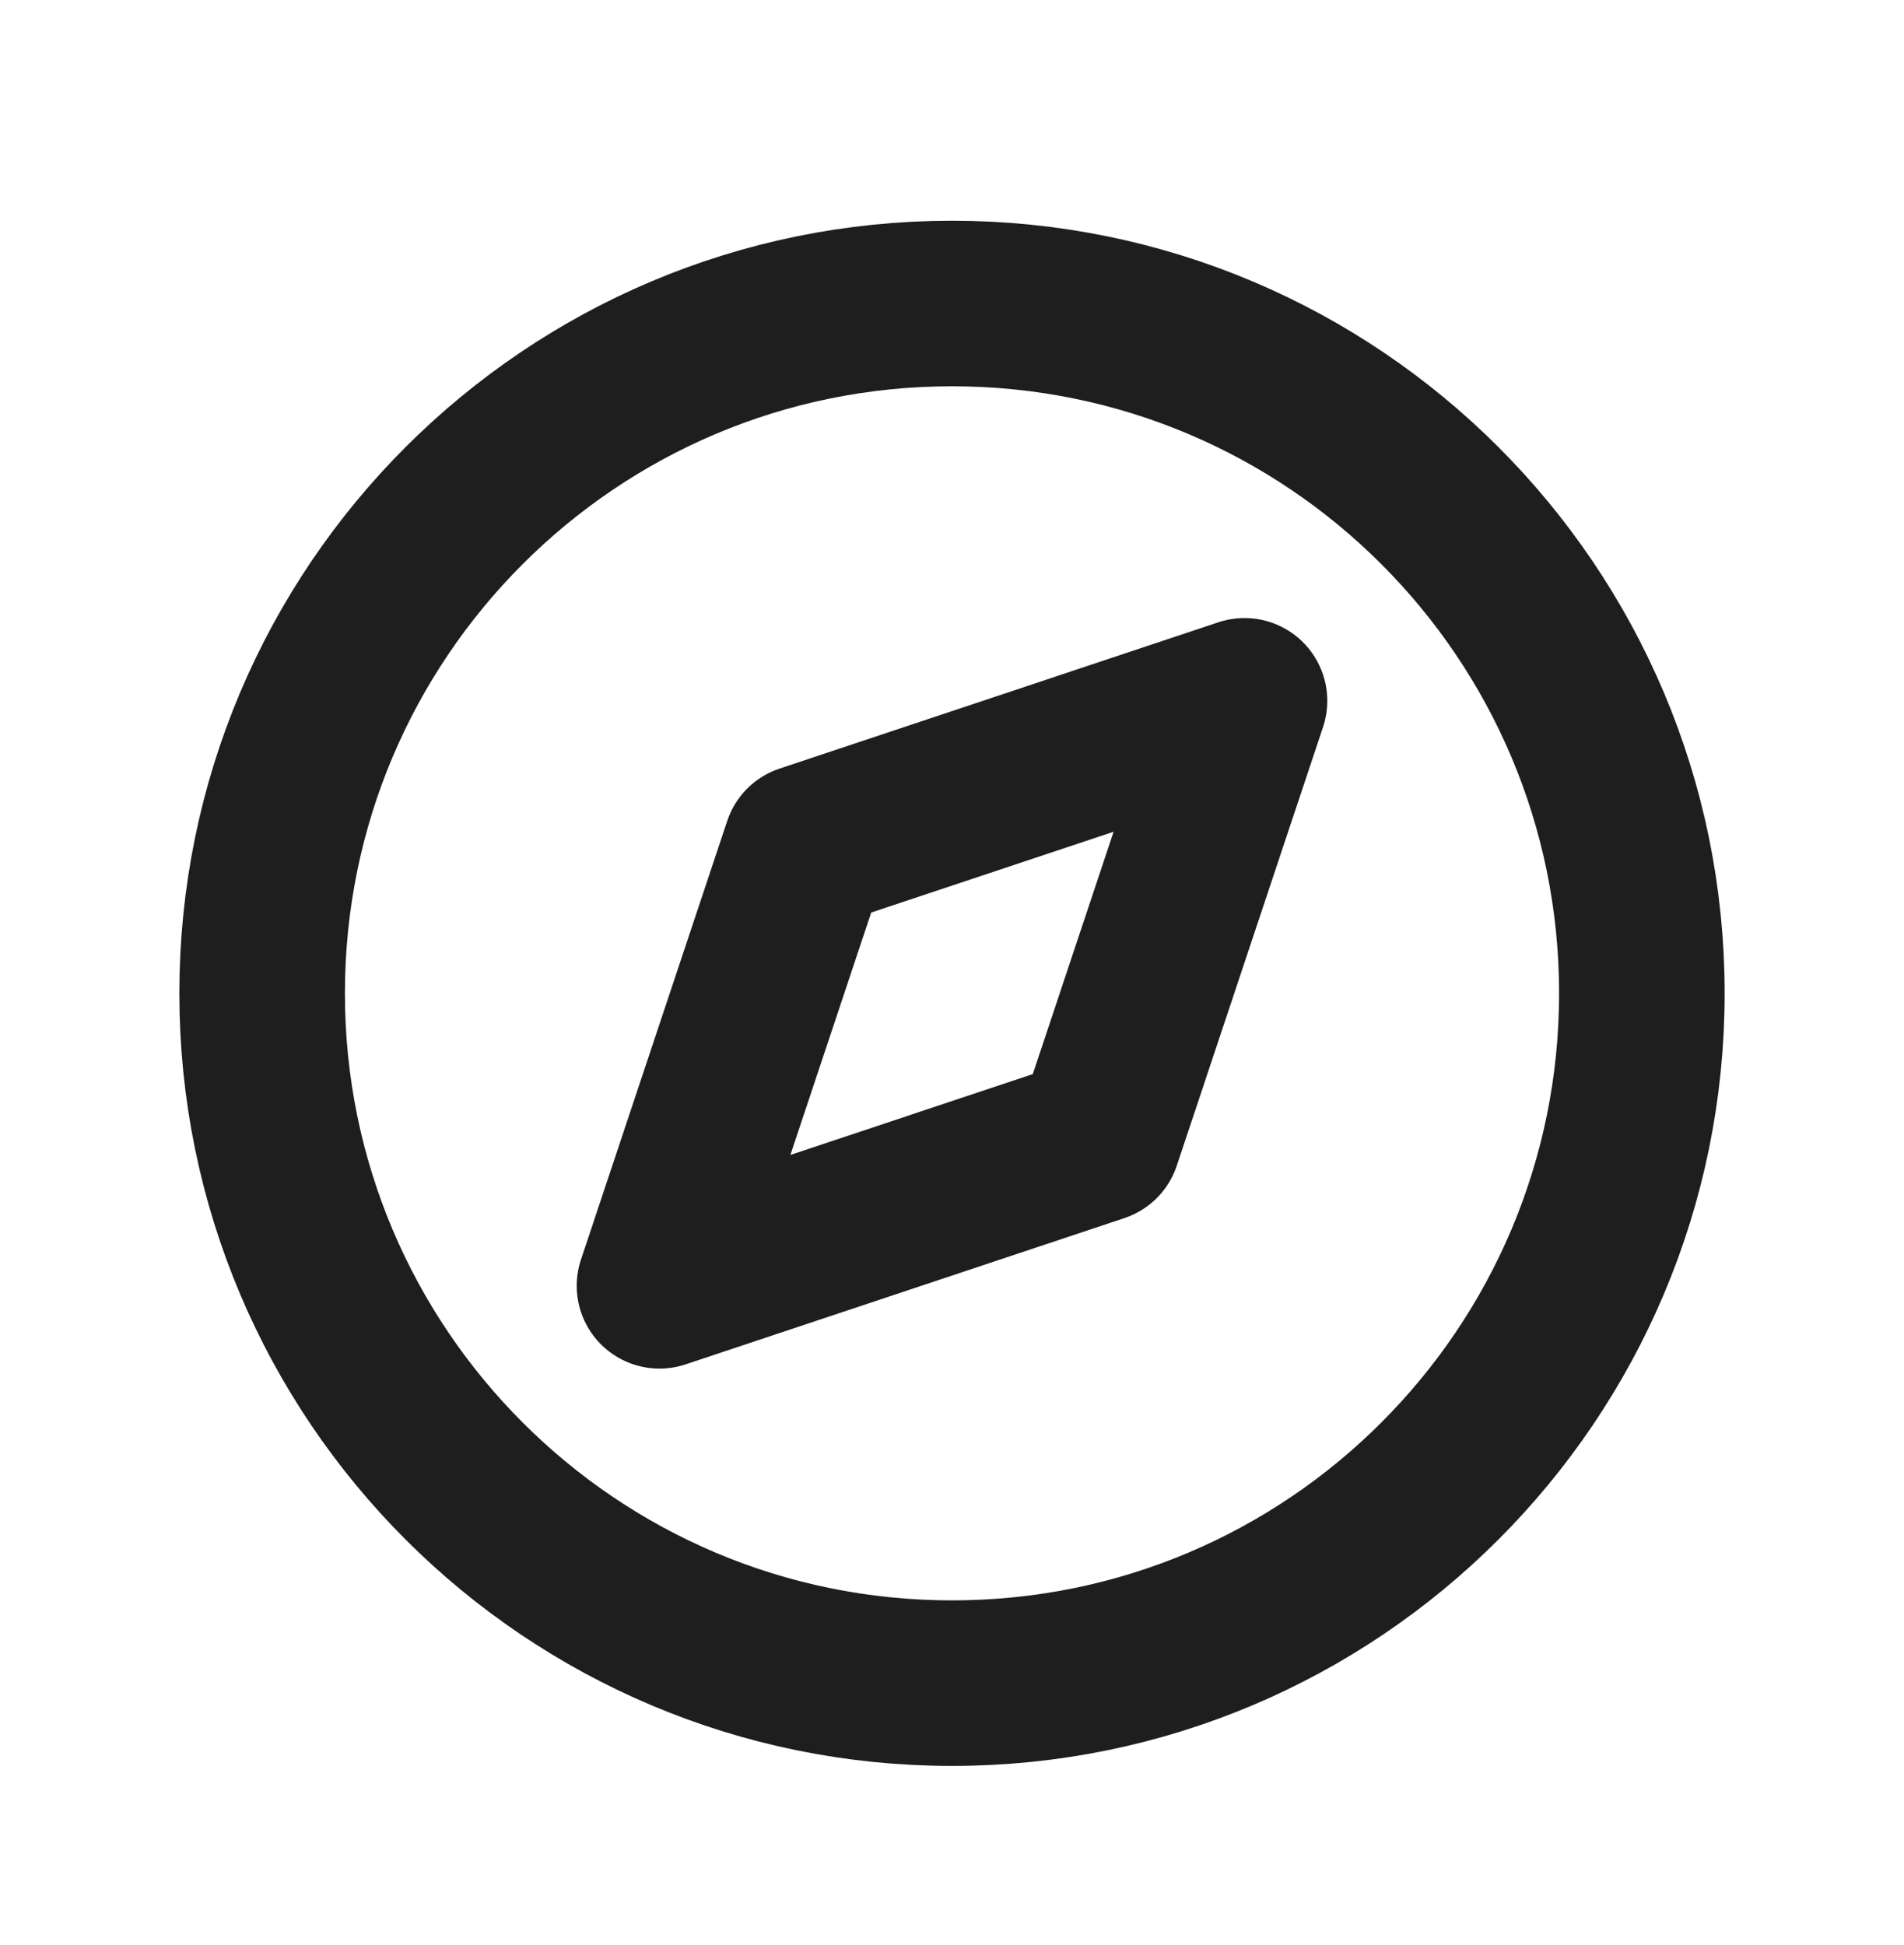 <svg width="46" height="47" viewBox="0 0 46 47" fill="none" xmlns="http://www.w3.org/2000/svg">
<g filter="url(#filter0_d_7_259)">
<path d="M23 36.667C32.205 36.667 39.667 29.205 39.667 20C39.667 10.795 32.205 3.333 23 3.333C13.795 3.333 6.333 10.795 6.333 20C6.333 29.205 13.795 36.667 23 36.667Z" stroke="#1E1E1E" stroke-width="4" stroke-linecap="round" stroke-linejoin="round"/>
<path d="M30.067 12.933L26.533 23.533L15.933 27.067L19.467 16.467L30.067 12.933Z" stroke="#1E1E1E" stroke-width="4" stroke-linecap="round" stroke-linejoin="round"/>
</g>
<defs>
<filter id="filter0_d_7_259" x="-1" y="0" width="48" height="48" filterUnits="userSpaceOnUse" color-interpolation-filters="sRGB">
<feFlood flood-opacity="0" result="BackgroundImageFix"/>
<feColorMatrix in="SourceAlpha" type="matrix" values="0 0 0 0 0 0 0 0 0 0 0 0 0 0 0 0 0 0 127 0" result="hardAlpha"/>
<feOffset dy="4"/>
<feGaussianBlur stdDeviation="2"/>
<feComposite in2="hardAlpha" operator="out"/>
<feColorMatrix type="matrix" values="0 0 0 0 0 0 0 0 0 0 0 0 0 0 0 0 0 0 0.25 0"/>
<feBlend mode="normal" in2="BackgroundImageFix" result="effect1_dropShadow_7_259"/>
<feBlend mode="normal" in="SourceGraphic" in2="effect1_dropShadow_7_259" result="shape"/>
</filter>
</defs>
</svg>
